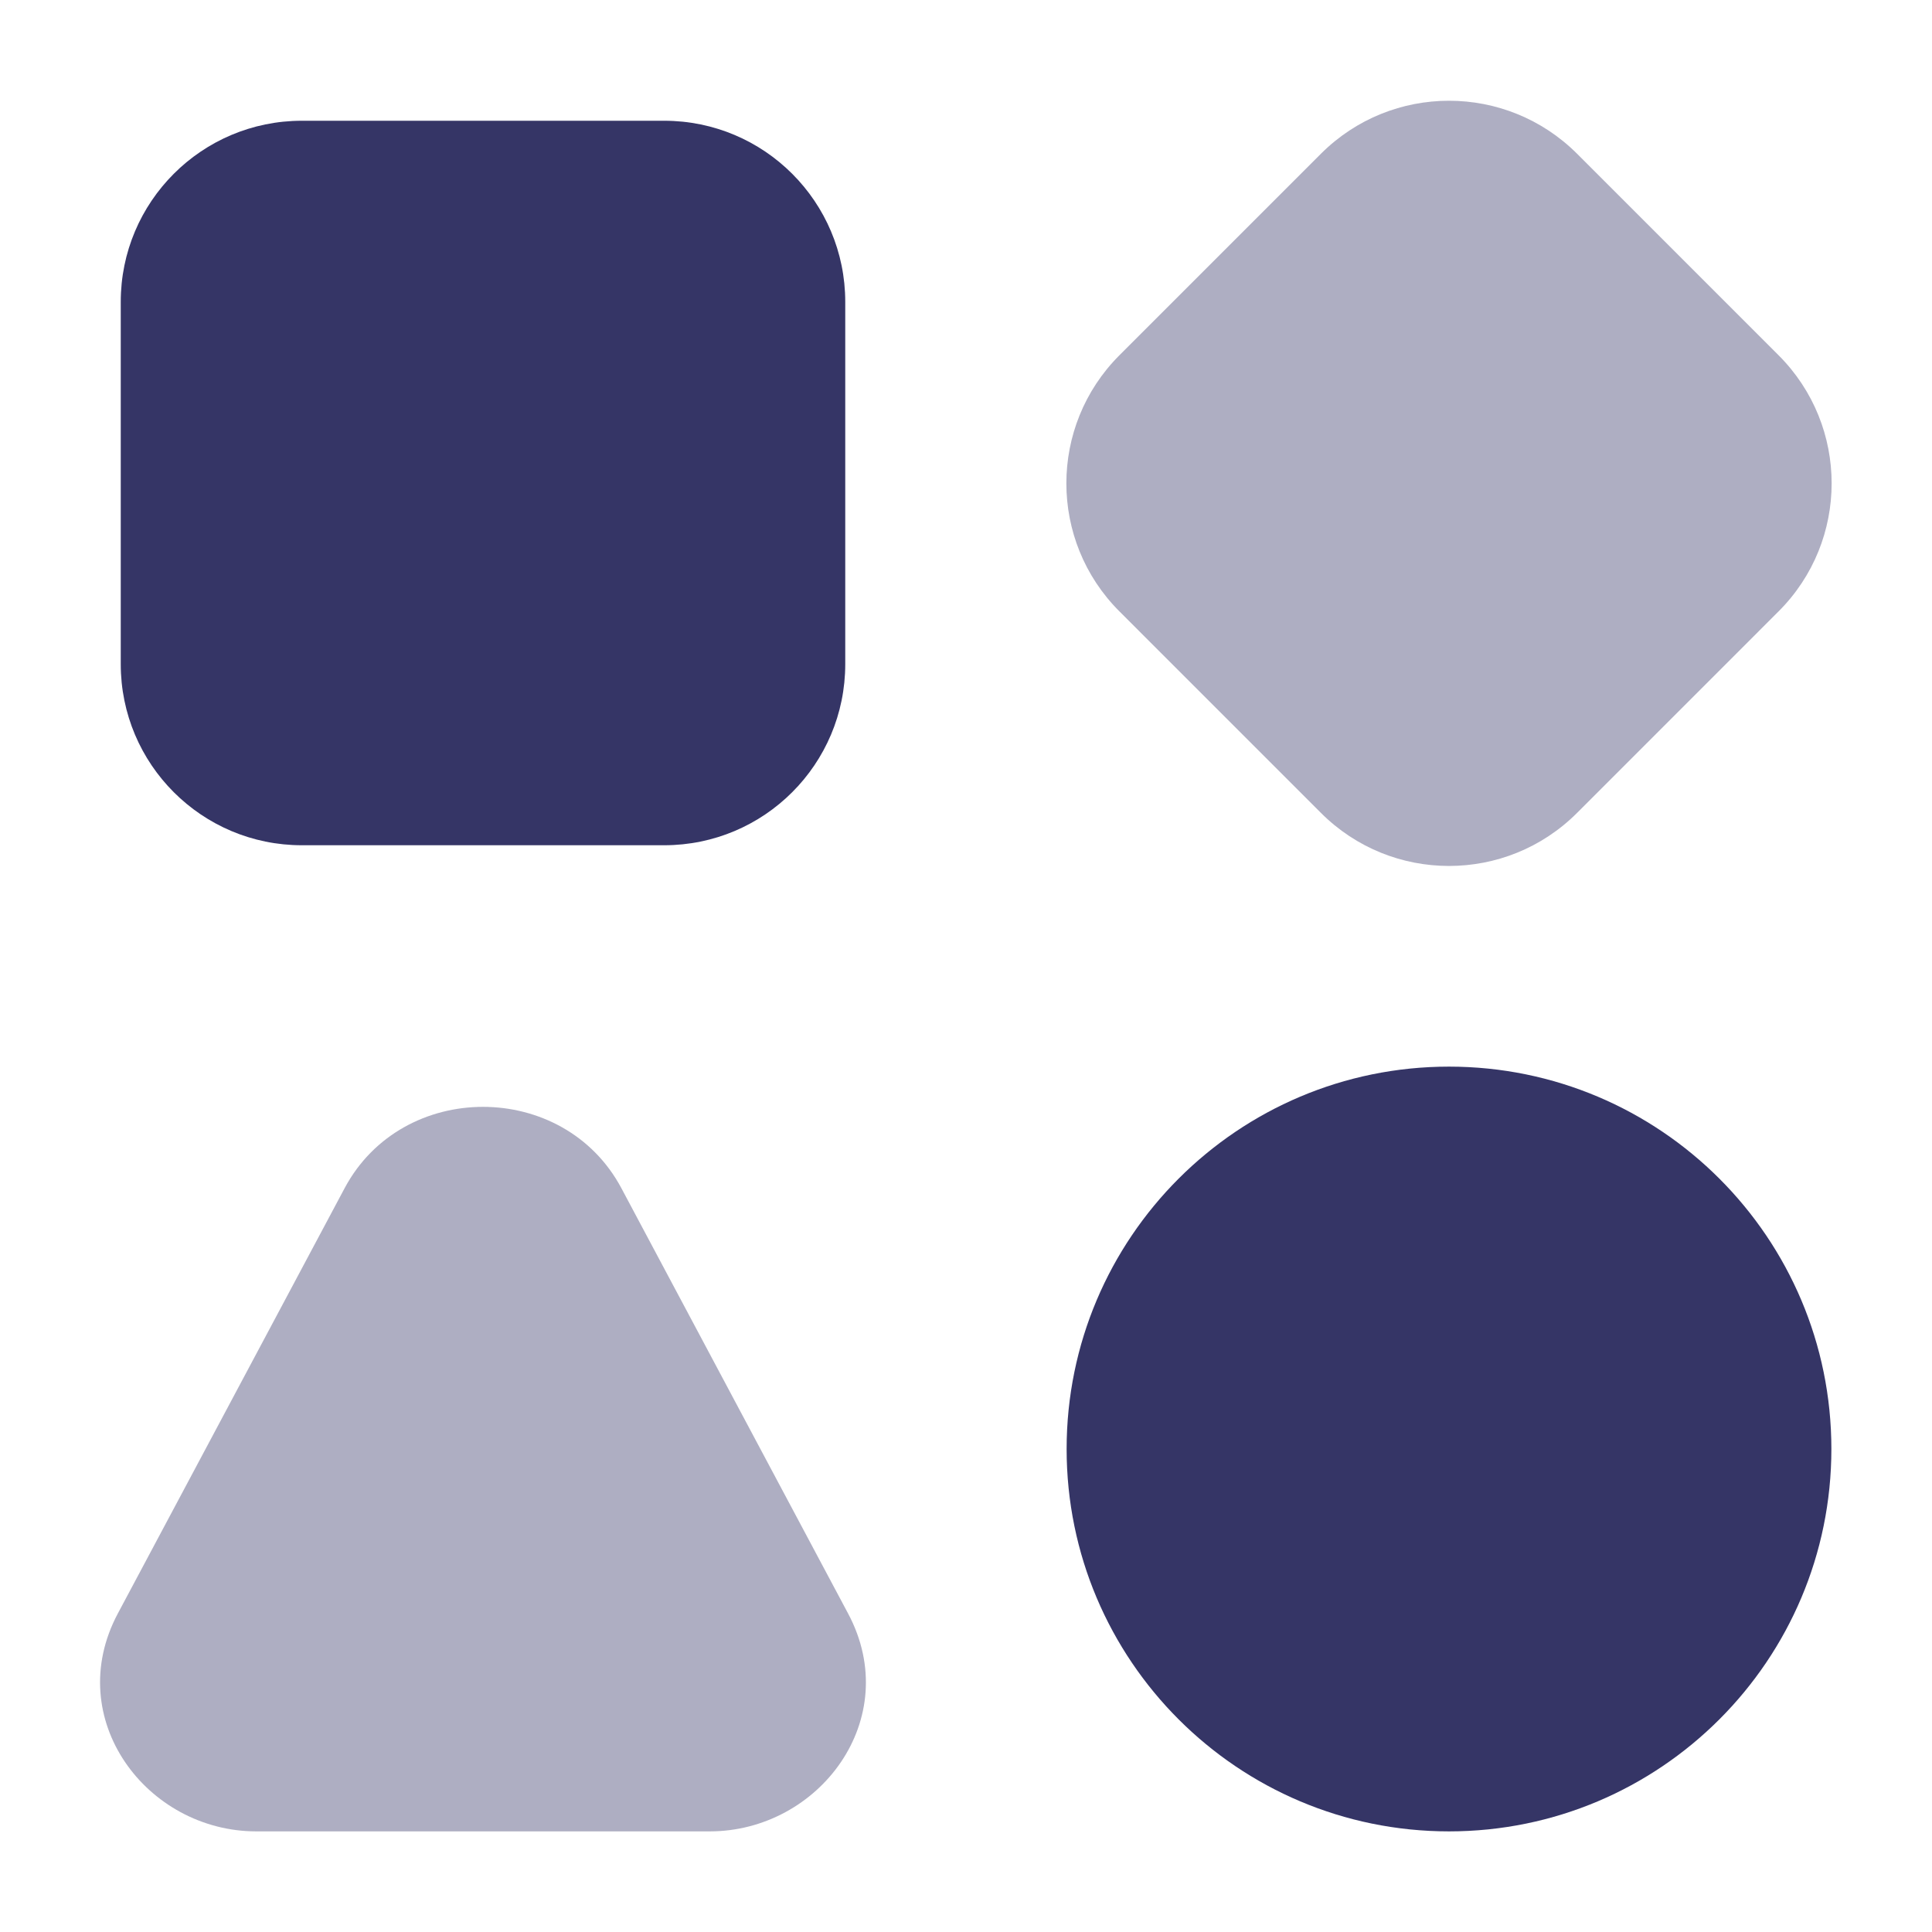 <svg width="24" height="24" viewBox="0 0 24 24" fill="none" xmlns="http://www.w3.org/2000/svg">
<g opacity="0.4">
<path d="M19.591 1.91C18.712 1.032 17.288 1.032 16.409 1.91L13.906 4.413C13.027 5.292 13.027 6.717 13.906 7.595L16.409 10.098C17.288 10.977 18.712 10.977 19.591 10.098L22.094 7.595C22.973 6.717 22.973 5.292 22.094 4.413L19.591 1.91Z" fill="#353566"/>
<path d="M7.719 14.76C7.001 13.413 4.999 13.413 4.281 14.76L1.464 20.043C0.767 21.351 1.822 22.75 3.184 22.75H8.816C10.178 22.75 11.233 21.351 10.535 20.043L7.719 14.76Z" fill="#353566"/>
</g>
<path d="M3.75 1.5C2.507 1.5 1.5 2.507 1.5 3.75V8.25C1.5 9.493 2.507 10.5 3.75 10.5H8.25C9.493 10.5 10.5 9.493 10.5 8.25V3.75C10.5 2.507 9.493 1.5 8.25 1.5H3.75Z" fill="#353566"/>
<path d="M18 13.25C15.377 13.25 13.25 15.377 13.25 18C13.25 20.623 15.377 22.75 18 22.75C20.623 22.75 22.75 20.623 22.75 18C22.75 15.377 20.623 13.25 18 13.25Z" fill="#353566"/>
</svg>
